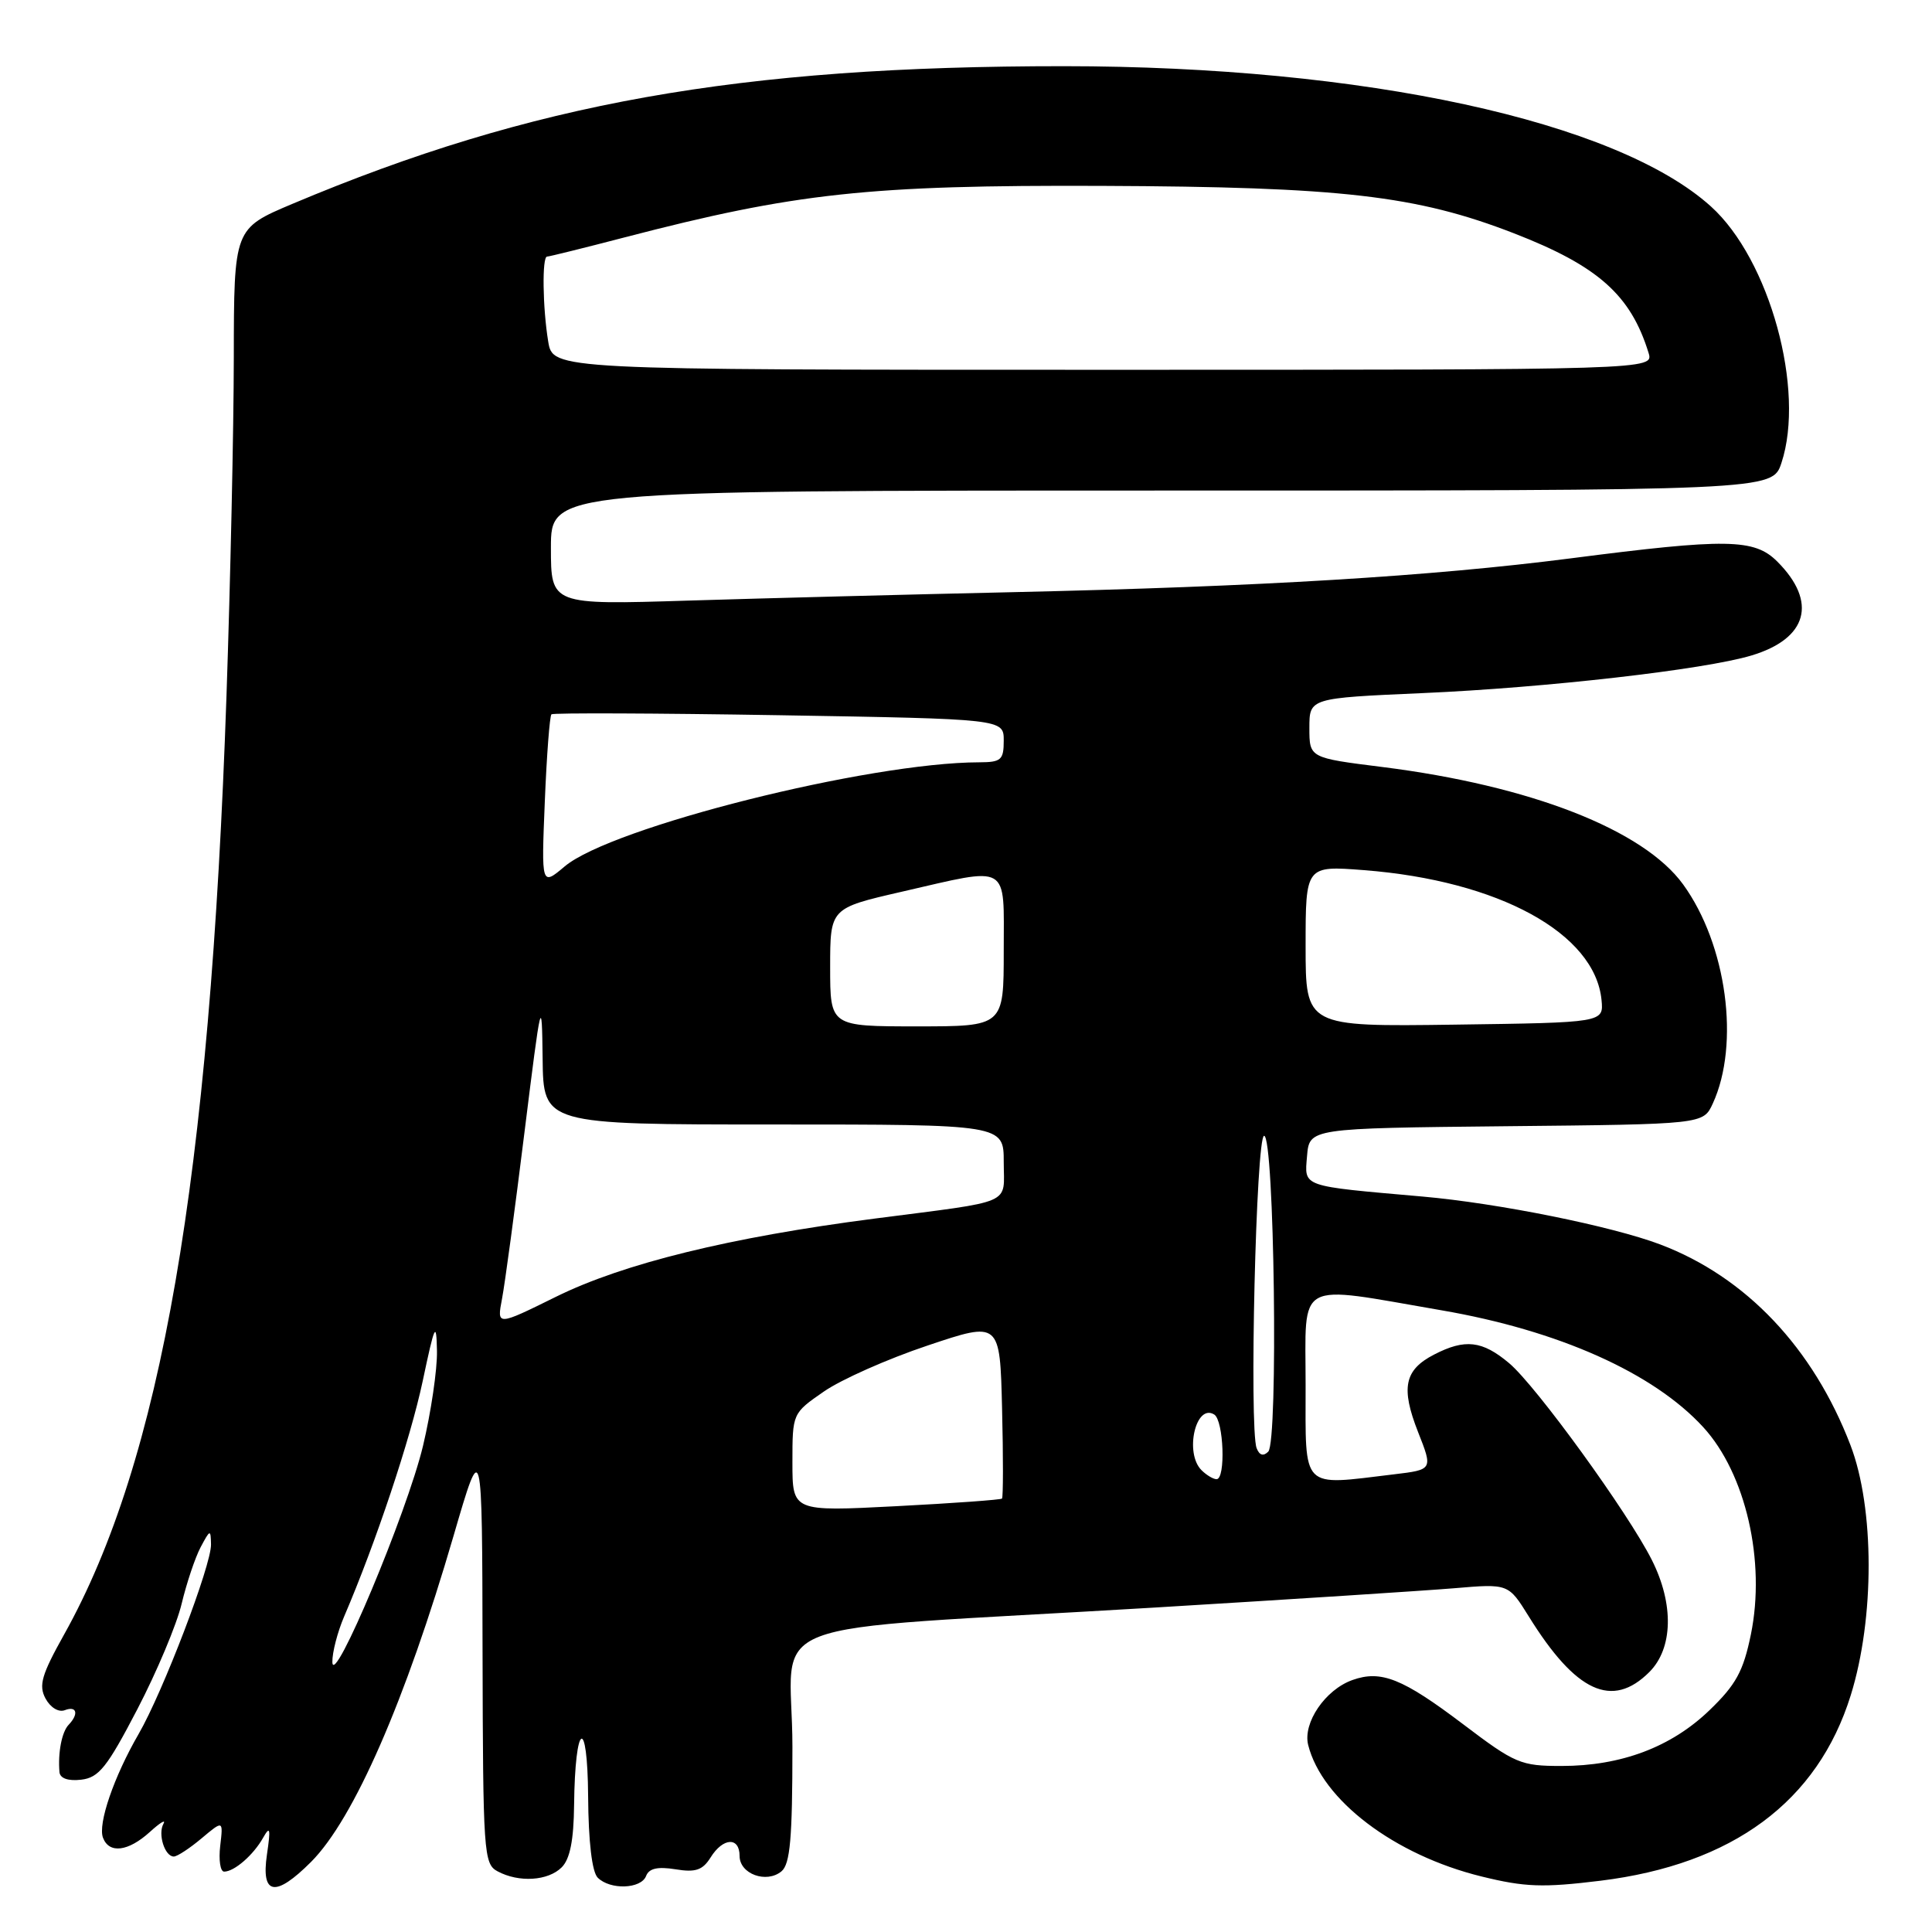<?xml version="1.0" encoding="UTF-8" standalone="no"?>
<!DOCTYPE svg PUBLIC "-//W3C//DTD SVG 1.1//EN" "http://www.w3.org/Graphics/SVG/1.1/DTD/svg11.dtd" >
<svg xmlns="http://www.w3.org/2000/svg" xmlns:xlink="http://www.w3.org/1999/xlink" version="1.1" viewBox="0 0 256 256">
 <g >
 <path fill="currentColor"
d=" M 41.22 246.71 C 46.88 241.03 53.72 225.38 60.10 203.50 C 63.89 190.50 63.89 190.50 63.94 218.71 C 64.00 245.56 64.09 246.98 65.93 247.96 C 68.76 249.48 72.63 249.23 74.43 247.43 C 75.53 246.33 76.02 243.84 76.07 239.18 C 76.19 228.17 77.85 227.16 77.93 238.05 C 77.97 244.06 78.45 248.05 79.20 248.80 C 80.85 250.45 84.94 250.31 85.61 248.58 C 85.99 247.57 87.14 247.31 89.50 247.69 C 92.17 248.13 93.10 247.81 94.16 246.12 C 95.81 243.47 98.00 243.37 98.00 245.93 C 98.00 248.31 101.56 249.61 103.55 247.96 C 104.70 247.00 105.00 243.61 105.00 231.48 C 105.00 213.81 98.59 216.28 153.00 213.01 C 170.88 211.93 188.73 210.78 192.69 210.45 C 199.87 209.84 199.87 209.84 202.56 214.17 C 208.80 224.24 213.63 226.47 218.55 221.55 C 221.69 218.41 221.82 212.55 218.88 206.71 C 215.72 200.43 203.54 183.63 199.97 180.63 C 196.41 177.63 194.12 177.37 190.02 179.49 C 186.08 181.52 185.60 183.90 187.90 189.75 C 189.87 194.74 189.87 194.74 184.68 195.36 C 172.27 196.85 173.00 197.59 173.00 183.52 C 173.00 169.40 171.44 170.25 191.00 173.62 C 206.52 176.29 219.10 181.91 225.70 189.12 C 231.32 195.26 233.99 206.88 232.00 216.58 C 231.00 221.45 230.03 223.23 226.52 226.61 C 221.45 231.50 214.81 234.00 206.91 234.00 C 201.50 234.00 200.76 233.69 193.86 228.46 C 185.85 222.40 183.00 221.26 179.21 222.61 C 175.60 223.89 172.61 228.29 173.34 231.22 C 175.18 238.53 184.76 245.80 196.30 248.64 C 202.06 250.06 204.45 250.14 212.04 249.21 C 229.60 247.05 240.85 238.72 245.23 224.64 C 248.41 214.45 248.39 199.83 245.20 191.50 C 240.26 178.61 231.35 169.20 220.00 164.90 C 213.58 162.47 198.50 159.43 188.50 158.55 C 172.26 157.12 172.85 157.33 173.19 153.18 C 173.50 149.50 173.50 149.50 199.60 149.23 C 225.69 148.97 225.69 148.97 226.95 146.23 C 230.58 138.35 228.80 125.17 223.03 117.20 C 217.77 109.94 202.80 104.10 183.15 101.63 C 173.50 100.42 173.50 100.42 173.50 96.46 C 173.50 92.50 173.50 92.50 188.50 91.84 C 204.81 91.13 225.84 88.73 232.06 86.86 C 239.52 84.63 240.86 79.77 235.50 74.41 C 232.46 71.37 228.85 71.31 208.09 73.99 C 189.64 76.36 167.10 77.73 134.00 78.47 C 120.53 78.77 101.29 79.27 91.25 79.58 C 73.00 80.15 73.00 80.15 73.00 72.58 C 73.00 65.00 73.00 65.00 153.92 65.00 C 234.84 65.00 234.84 65.00 236.05 61.34 C 239.24 51.68 234.49 34.38 226.71 27.36 C 214.18 16.04 180.74 8.78 141.00 8.77 C 97.88 8.76 70.45 13.65 38.75 27.01 C 31.00 30.28 31.00 30.28 30.98 47.39 C 30.97 56.80 30.53 76.97 30.01 92.22 C 27.81 156.28 21.36 193.57 8.50 216.57 C 5.51 221.92 5.10 223.32 6.03 225.06 C 6.68 226.26 7.76 226.92 8.58 226.61 C 10.18 225.99 10.47 227.11 9.09 228.55 C 8.19 229.49 7.66 232.24 7.88 234.82 C 7.96 235.64 9.02 236.02 10.75 235.82 C 13.10 235.55 14.19 234.18 18.19 226.50 C 20.77 221.55 23.42 215.25 24.07 212.50 C 24.73 209.75 25.86 206.38 26.59 205.00 C 27.85 202.64 27.92 202.62 27.96 204.65 C 28.01 207.39 21.60 224.17 18.37 229.76 C 15.09 235.42 12.94 241.69 13.65 243.52 C 14.47 245.66 16.99 245.34 19.85 242.75 C 21.21 241.51 22.02 241.02 21.66 241.66 C 20.89 243.01 21.83 246.00 23.03 246.00 C 23.48 246.00 25.14 244.91 26.71 243.59 C 29.58 241.18 29.58 241.18 29.18 244.59 C 28.96 246.46 29.19 248.00 29.70 248.00 C 31.05 248.00 33.59 245.79 34.87 243.50 C 35.79 241.87 35.88 242.29 35.37 245.75 C 34.58 251.14 36.48 251.45 41.22 246.71 Z  M 44.04 220.22 C 44.02 218.96 44.72 216.26 45.59 214.22 C 49.80 204.41 54.38 190.68 56.01 183.00 C 57.61 175.43 57.82 174.99 57.90 179.00 C 57.95 181.47 57.11 187.14 56.05 191.59 C 53.92 200.47 44.10 223.88 44.04 220.22 Z  M 105.00 193.78 C 105.00 187.27 105.00 187.27 109.16 184.39 C 111.45 182.80 117.64 180.05 122.91 178.29 C 132.50 175.07 132.50 175.07 132.78 186.67 C 132.94 193.05 132.93 198.40 132.77 198.57 C 132.60 198.73 126.29 199.19 118.73 199.58 C 105.00 200.29 105.00 200.29 105.00 193.78 Z  M 159.20 194.80 C 156.93 192.53 158.44 185.92 160.89 187.43 C 162.15 188.21 162.43 196.00 161.20 196.00 C 160.76 196.00 159.86 195.46 159.20 194.80 Z  M 166.51 191.89 C 165.51 189.28 166.44 150.50 167.50 150.50 C 168.86 150.50 169.39 191.01 168.05 192.35 C 167.40 193.00 166.88 192.84 166.51 191.89 Z  M 66.52 172.10 C 66.90 170.12 68.24 160.18 69.50 150.00 C 71.72 132.16 71.80 131.81 71.90 140.25 C 72.00 149.00 72.00 149.00 102.50 149.00 C 133.00 149.00 133.00 149.00 133.00 153.98 C 133.00 159.76 134.64 159.04 115.81 161.48 C 96.72 163.95 82.60 167.42 73.67 171.83 C 65.83 175.70 65.83 175.70 66.52 172.10 Z  M 110.00 128.17 C 110.00 120.34 110.00 120.34 119.44 118.17 C 133.98 114.83 133.00 114.26 133.00 126.00 C 133.00 136.00 133.00 136.00 121.50 136.00 C 110.00 136.00 110.00 136.00 110.00 128.17 Z  M 173.00 125.37 C 173.00 114.70 173.00 114.70 180.75 115.30 C 198.58 116.69 211.34 123.66 212.21 132.50 C 212.50 135.50 212.50 135.50 192.75 135.77 C 173.00 136.04 173.00 136.04 173.00 125.37 Z  M 72.19 106.21 C 72.44 100.06 72.84 94.85 73.07 94.65 C 73.31 94.45 86.89 94.50 103.25 94.77 C 133.00 95.27 133.00 95.27 133.00 98.13 C 133.00 100.70 132.66 101.00 129.75 101.01 C 115.12 101.03 81.01 109.60 74.83 114.80 C 71.73 117.41 71.73 117.41 72.19 106.21 Z  M 72.64 45.25 C 71.90 40.75 71.81 34.00 72.49 34.00 C 72.76 34.00 77.37 32.86 82.74 31.46 C 105.40 25.56 115.12 24.51 146.00 24.63 C 177.77 24.76 187.68 25.90 200.62 30.92 C 211.75 35.24 216.08 39.09 218.44 46.75 C 219.13 49.00 219.13 49.00 146.20 49.00 C 73.26 49.00 73.26 49.00 72.64 45.25 Z "/>
</g>
</svg>